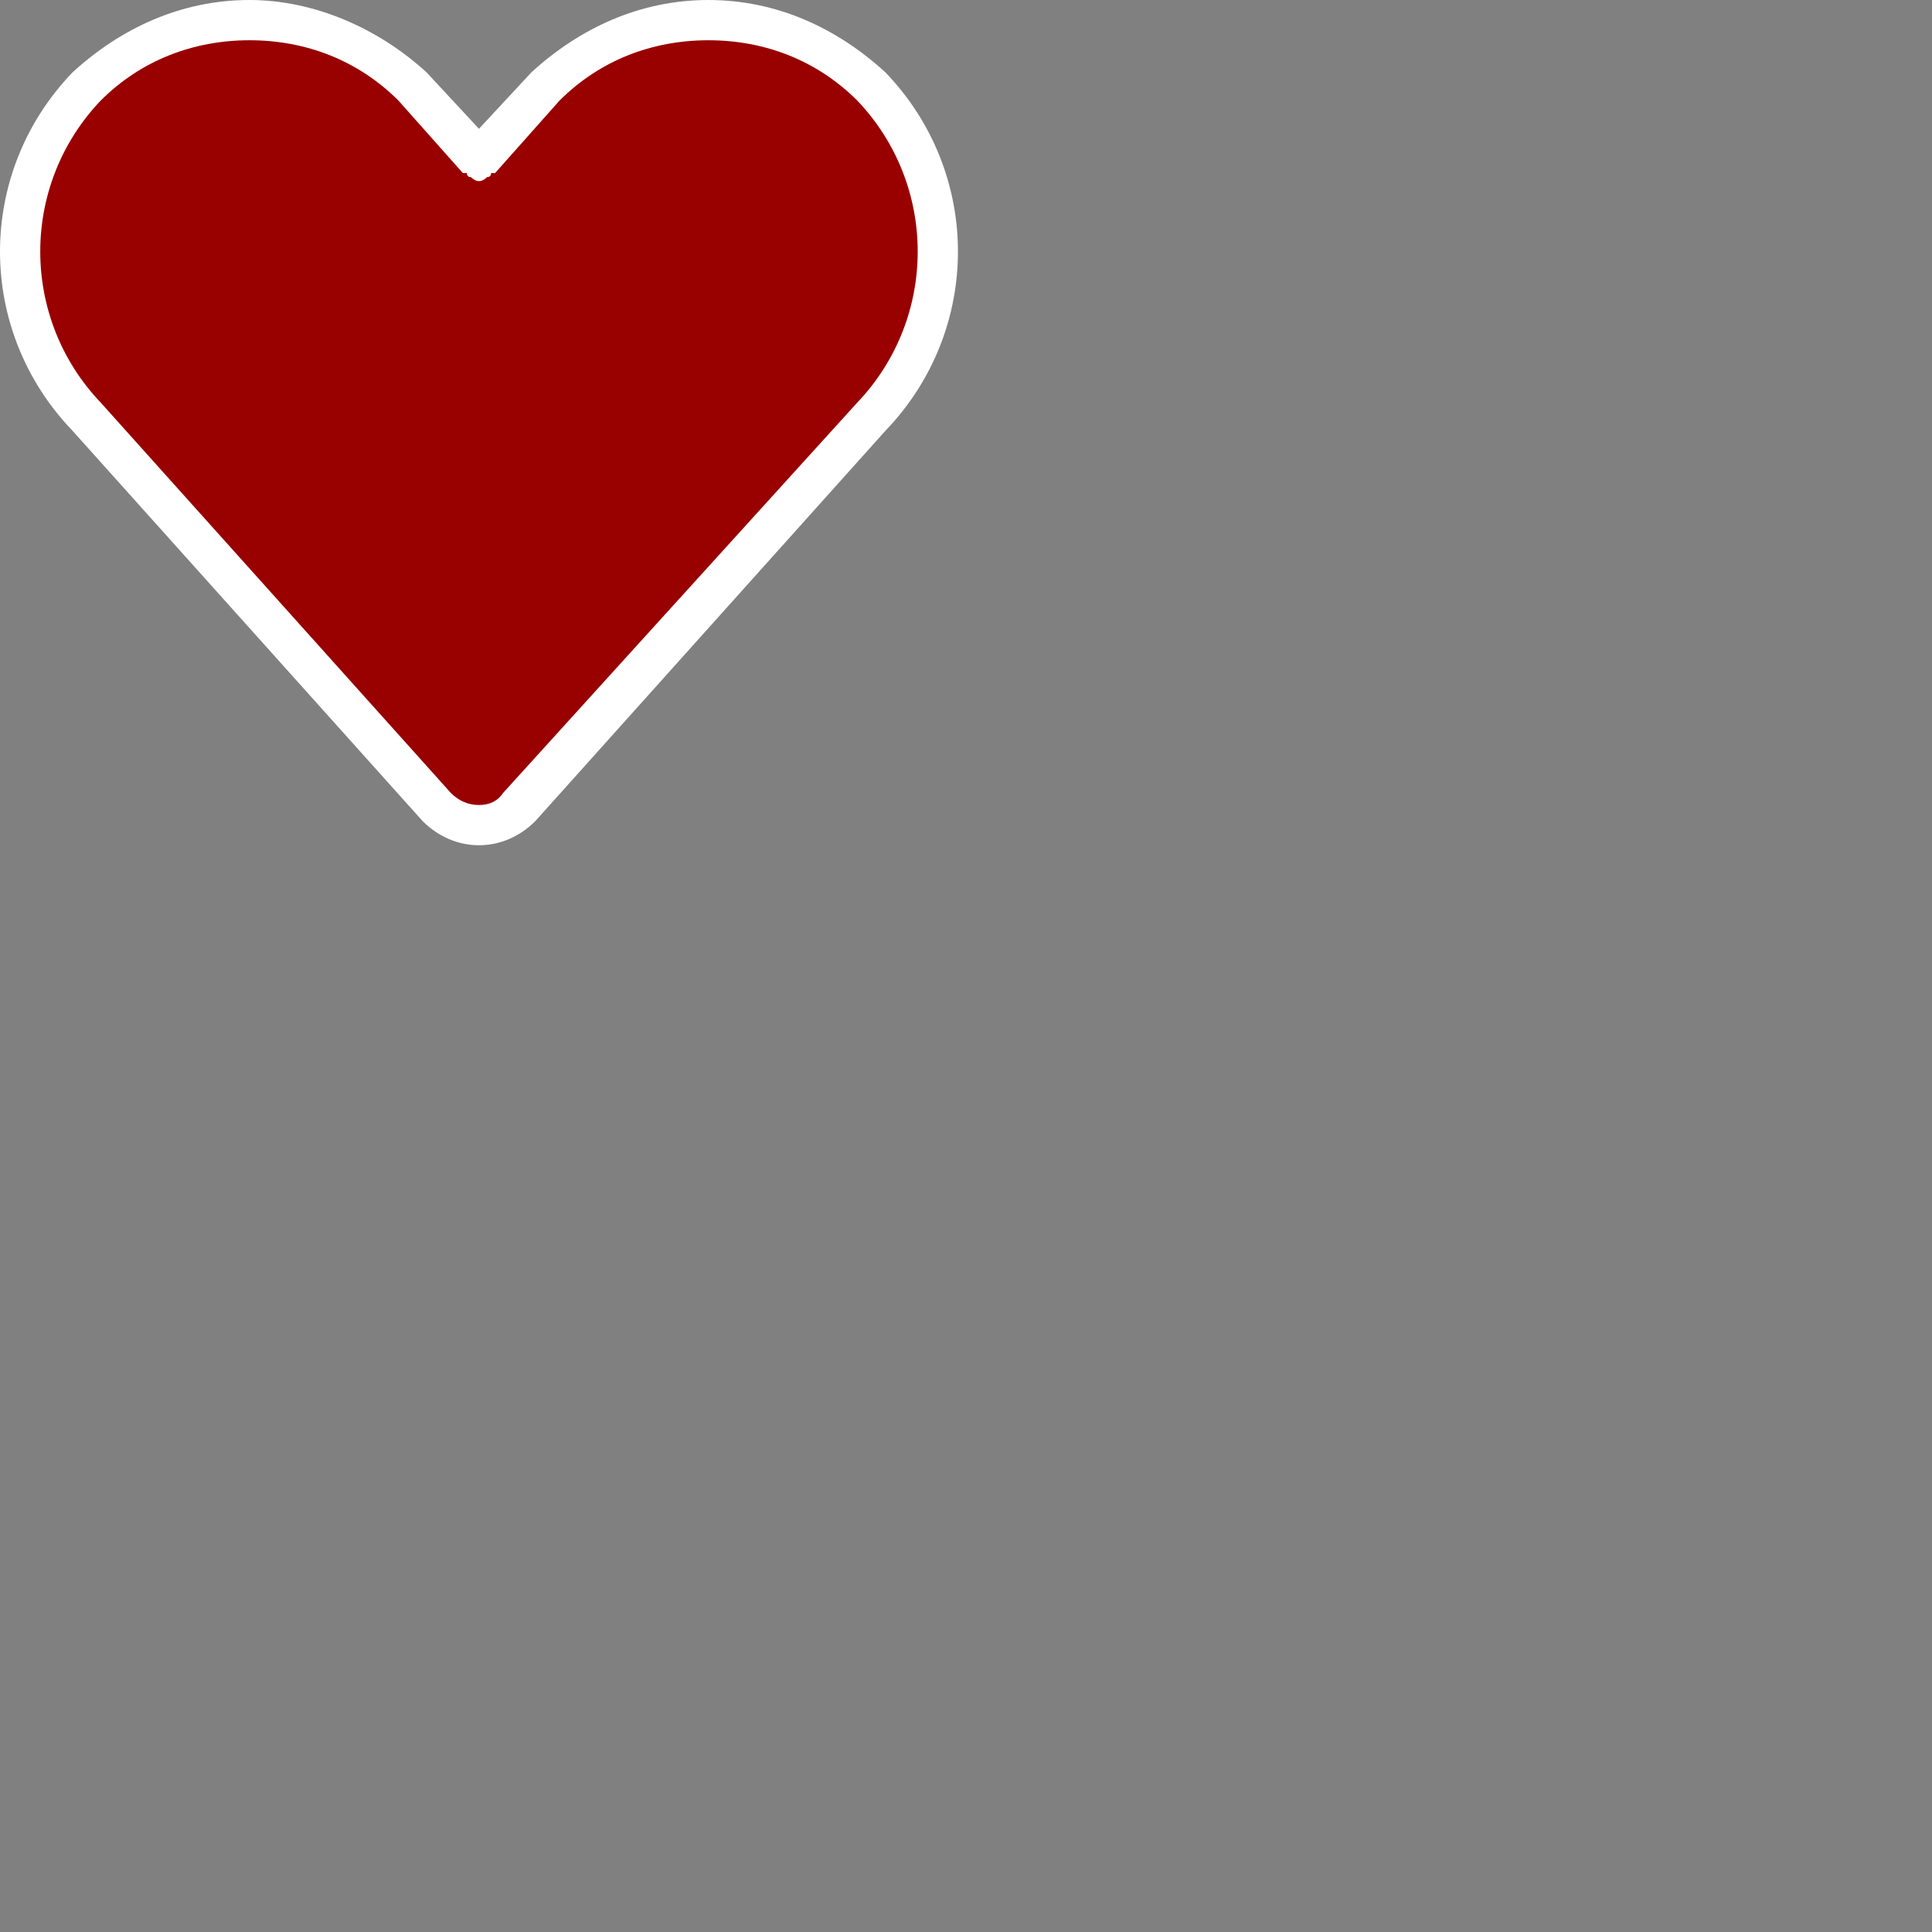 <svg xmlns="http://www.w3.org/2000/svg" xmlns:xlink="http://www.w3.org/1999/xlink" width="24" height="24" viewBox="0 0 48 48">
  <rect x="0" y="0" width="48" height="48" fill="#808080" stroke="none"/>
  <path  fill="#900" d="m21.9 10.7q0 0 0 0l-8.6 9.6c-0.4 0.4-0.9 0.6-1.4 0.6 0 0-1-0.2-1.4-0.6l-8.6-9.6q0 0 0 0c-2.4-2.4-2.4-6.4 0-8.8 1.2-1.1 2.7-1.8 4.4-1.8 1.6 0 3.1 0.7 4.3 1.8q0 0 0 0 0 0 0 0l1.3 1.4 1.3-1.4q0 0 0 0 0 0 0 0c1.2-1.1 2.7-1.8 4.3-1.8 1.7 0 3.2 0.7 4.4 1.8 2.4 2.4 2.4 6.4 0 8.8z"/>
  <path  fill="white" d="m22 10.7q0 0 0 0l-8.7 9.7c-0.4 0.4-0.9 0.6-1.4 0.6q0 0 0 0c-0.5 0-1-0.2-1.4-0.6l-8.7-9.7q0 0 0 0c-2.4-2.5-2.4-6.4 0-8.9 1.2-1.1 2.7-1.8 4.4-1.8 1.6 0 3.2 0.7 4.4 1.8q0 0 0 0 0 0 0 0l1.3 1.4 1.3-1.4q0 0 0 0 0 0 0 0c1.2-1.1 2.7-1.8 4.4-1.8 1.7 0 3.2 0.7 4.4 1.8 2.4 2.5 2.4 6.4 0 8.9zm-0.7-8.2c-1-1-2.3-1.5-3.7-1.5-1.4 0-2.7 0.5-3.7 1.5l-1.6 1.8q0 0-0.1 0 0 0 0 0 0 0.1-0.1 0.1 0 0 0 0-0.1 0.1-0.2 0.1-0.1 0-0.2-0.1 0 0 0 0-0.1 0-0.1-0.1 0 0-0.1 0 0 0 0 0l-1.6-1.8c-1-1-2.3-1.5-3.7-1.5-1.4 0-2.7 0.5-3.7 1.5-2 2.1-2 5.4 0 7.5q0 0 0 0 0 0 0 0l8.7 9.7q0.3 0.3 0.7 0.3 0.4 0 0.6-0.3l8.8-9.7q0 0 0 0 0 0 0 0c2-2.1 2-5.4 0-7.5z"/>
</svg>
